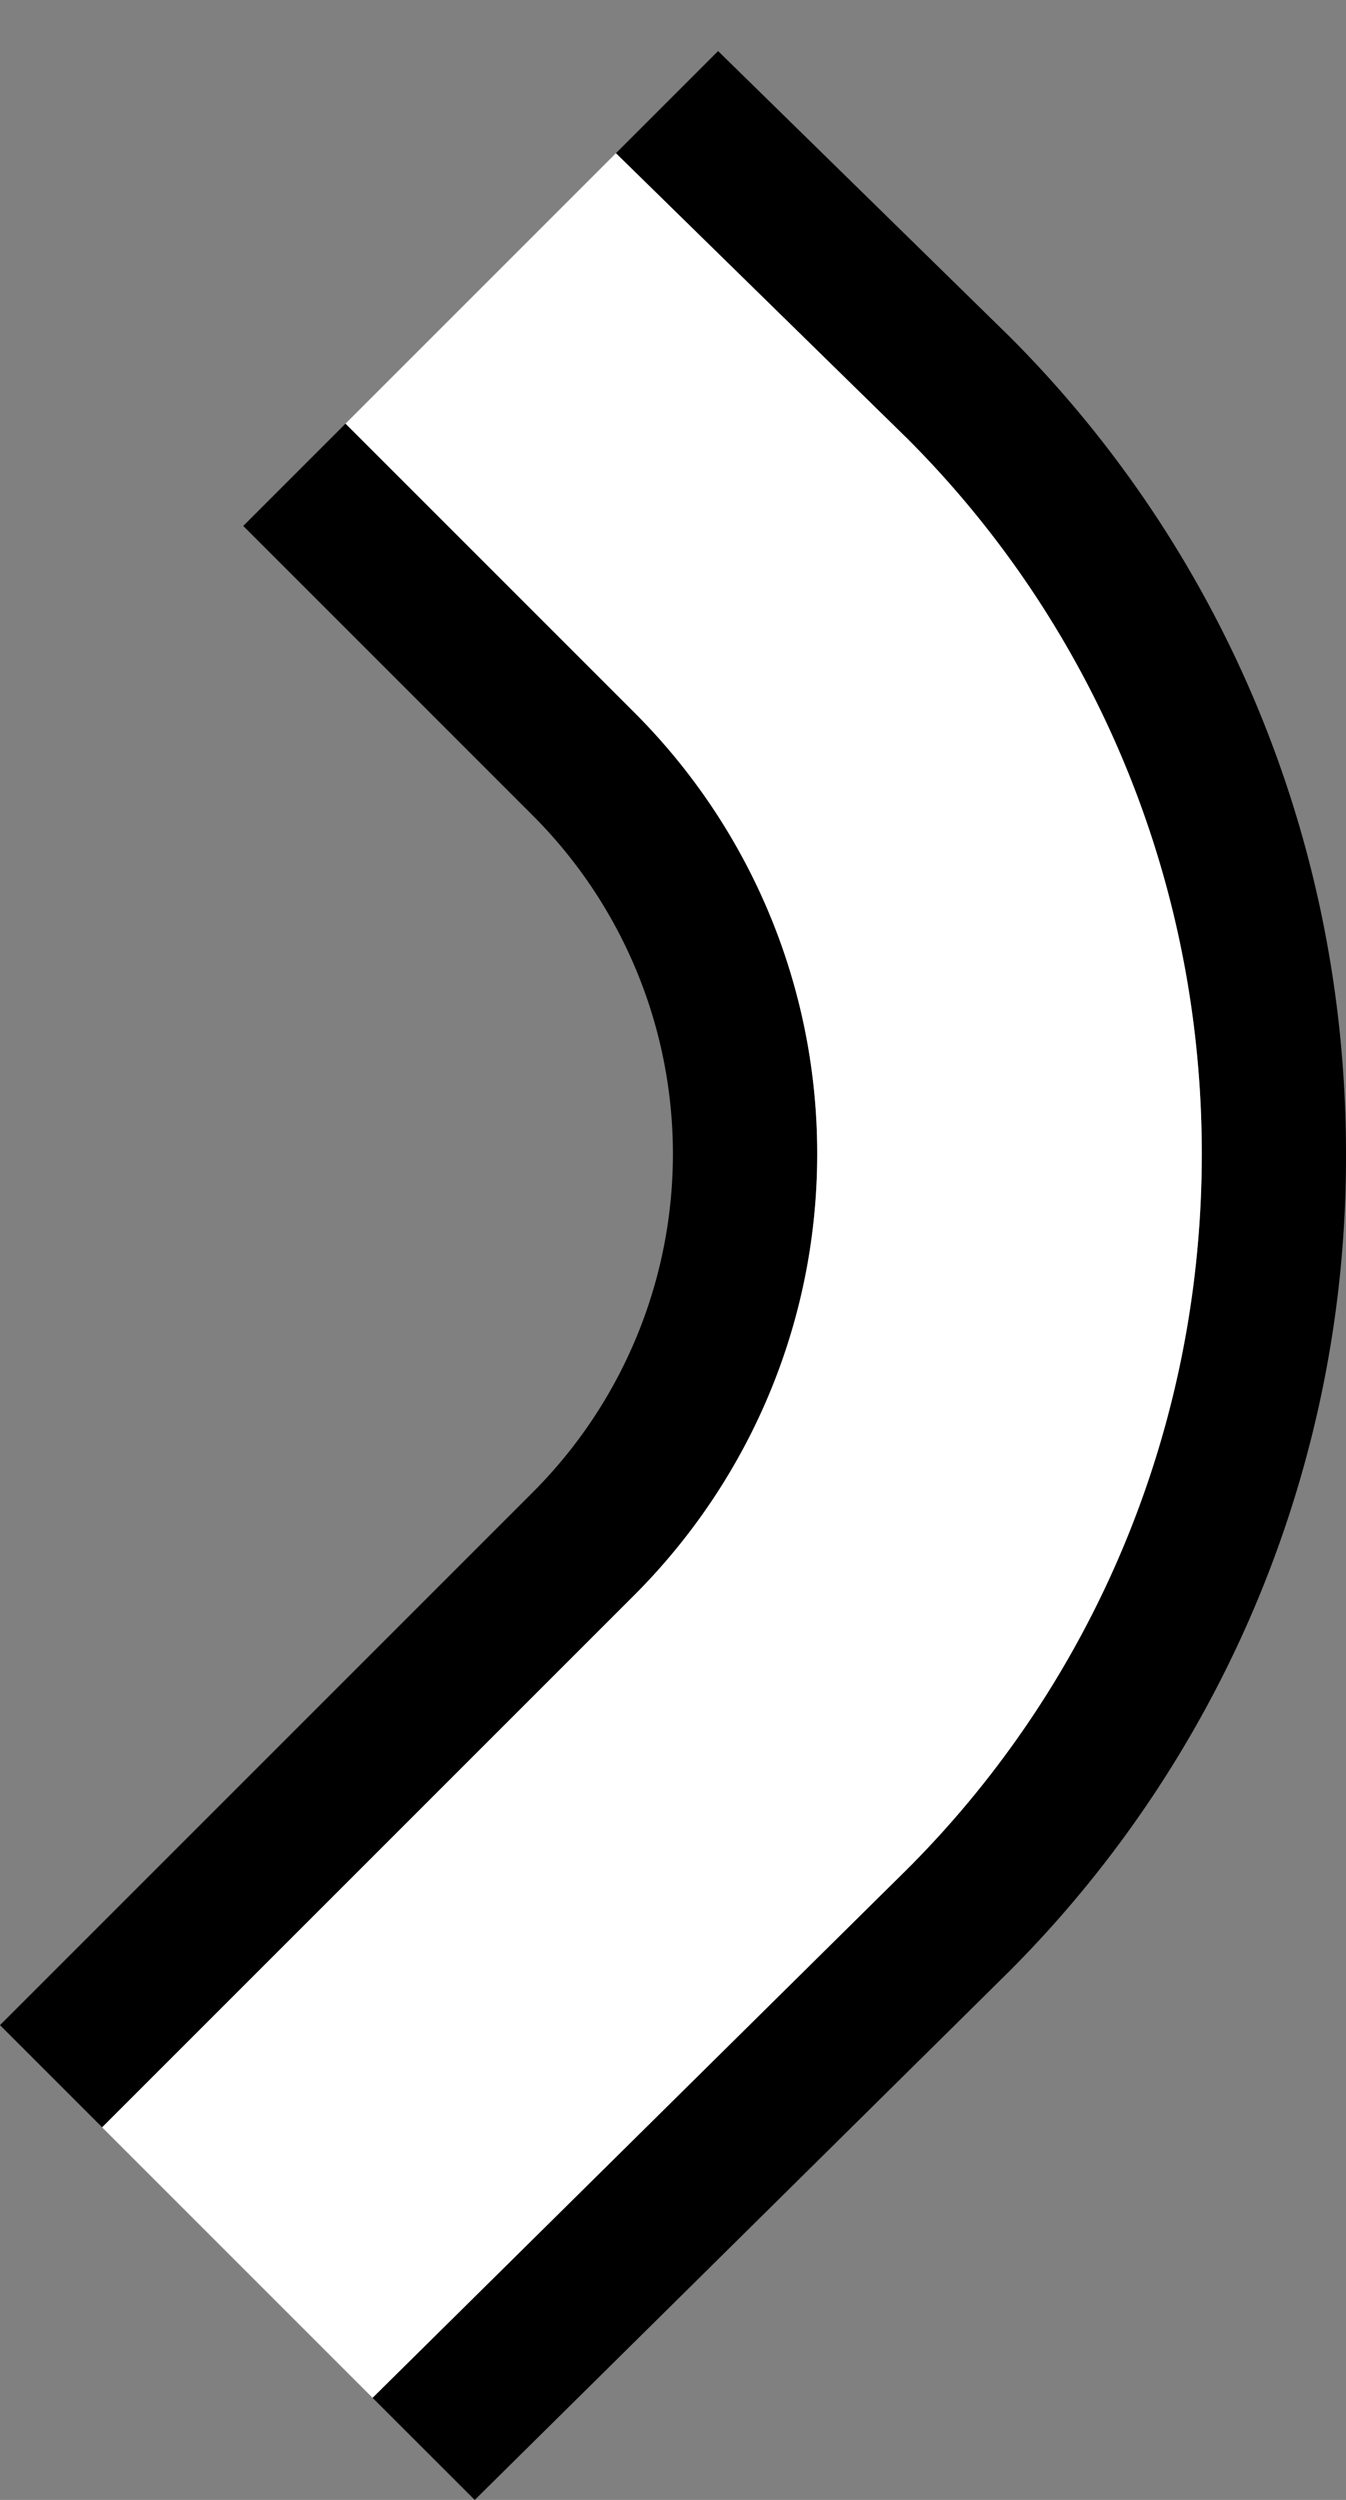 <svg xmlns="http://www.w3.org/2000/svg" version="1.0" width="14" height="26"><rect width="100%" height="100%" fill="#808080" stroke="none"/><path d="M7.469.531L6.406 1.594l3.032 2.968c1.9 1.9 3.062 4.539 3.062 7.438 0 2.9-1.162 5.537-3.063 7.438l-5.562 5.5L4.938 26l5.562-5.5A11.984 11.984 0 0 0 14 12c0-3.314-1.328-6.328-3.5-8.5L7.469.531z"/><path d="M3.594 4.406L2.53 5.47l3 3a4.978 4.978 0 0 1 0 7.062L0 21.062l1.063 1.063 5.53-5.531A6.476 6.476 0 0 0 8.5 12c0-1.795-.73-3.417-1.906-4.594l-3-3z"/><path d="M6.406 1.594L3.594 4.406l3 3A6.476 6.476 0 0 1 8.5 12c0 1.795-.73 3.417-1.906 4.594l-5.532 5.531 2.813 2.813 5.563-5.5c1.9-1.9 3.062-4.539 3.062-7.438 0-2.9-1.162-5.537-3.063-7.438l-3.03-2.968z" fill="#fff"/></svg>